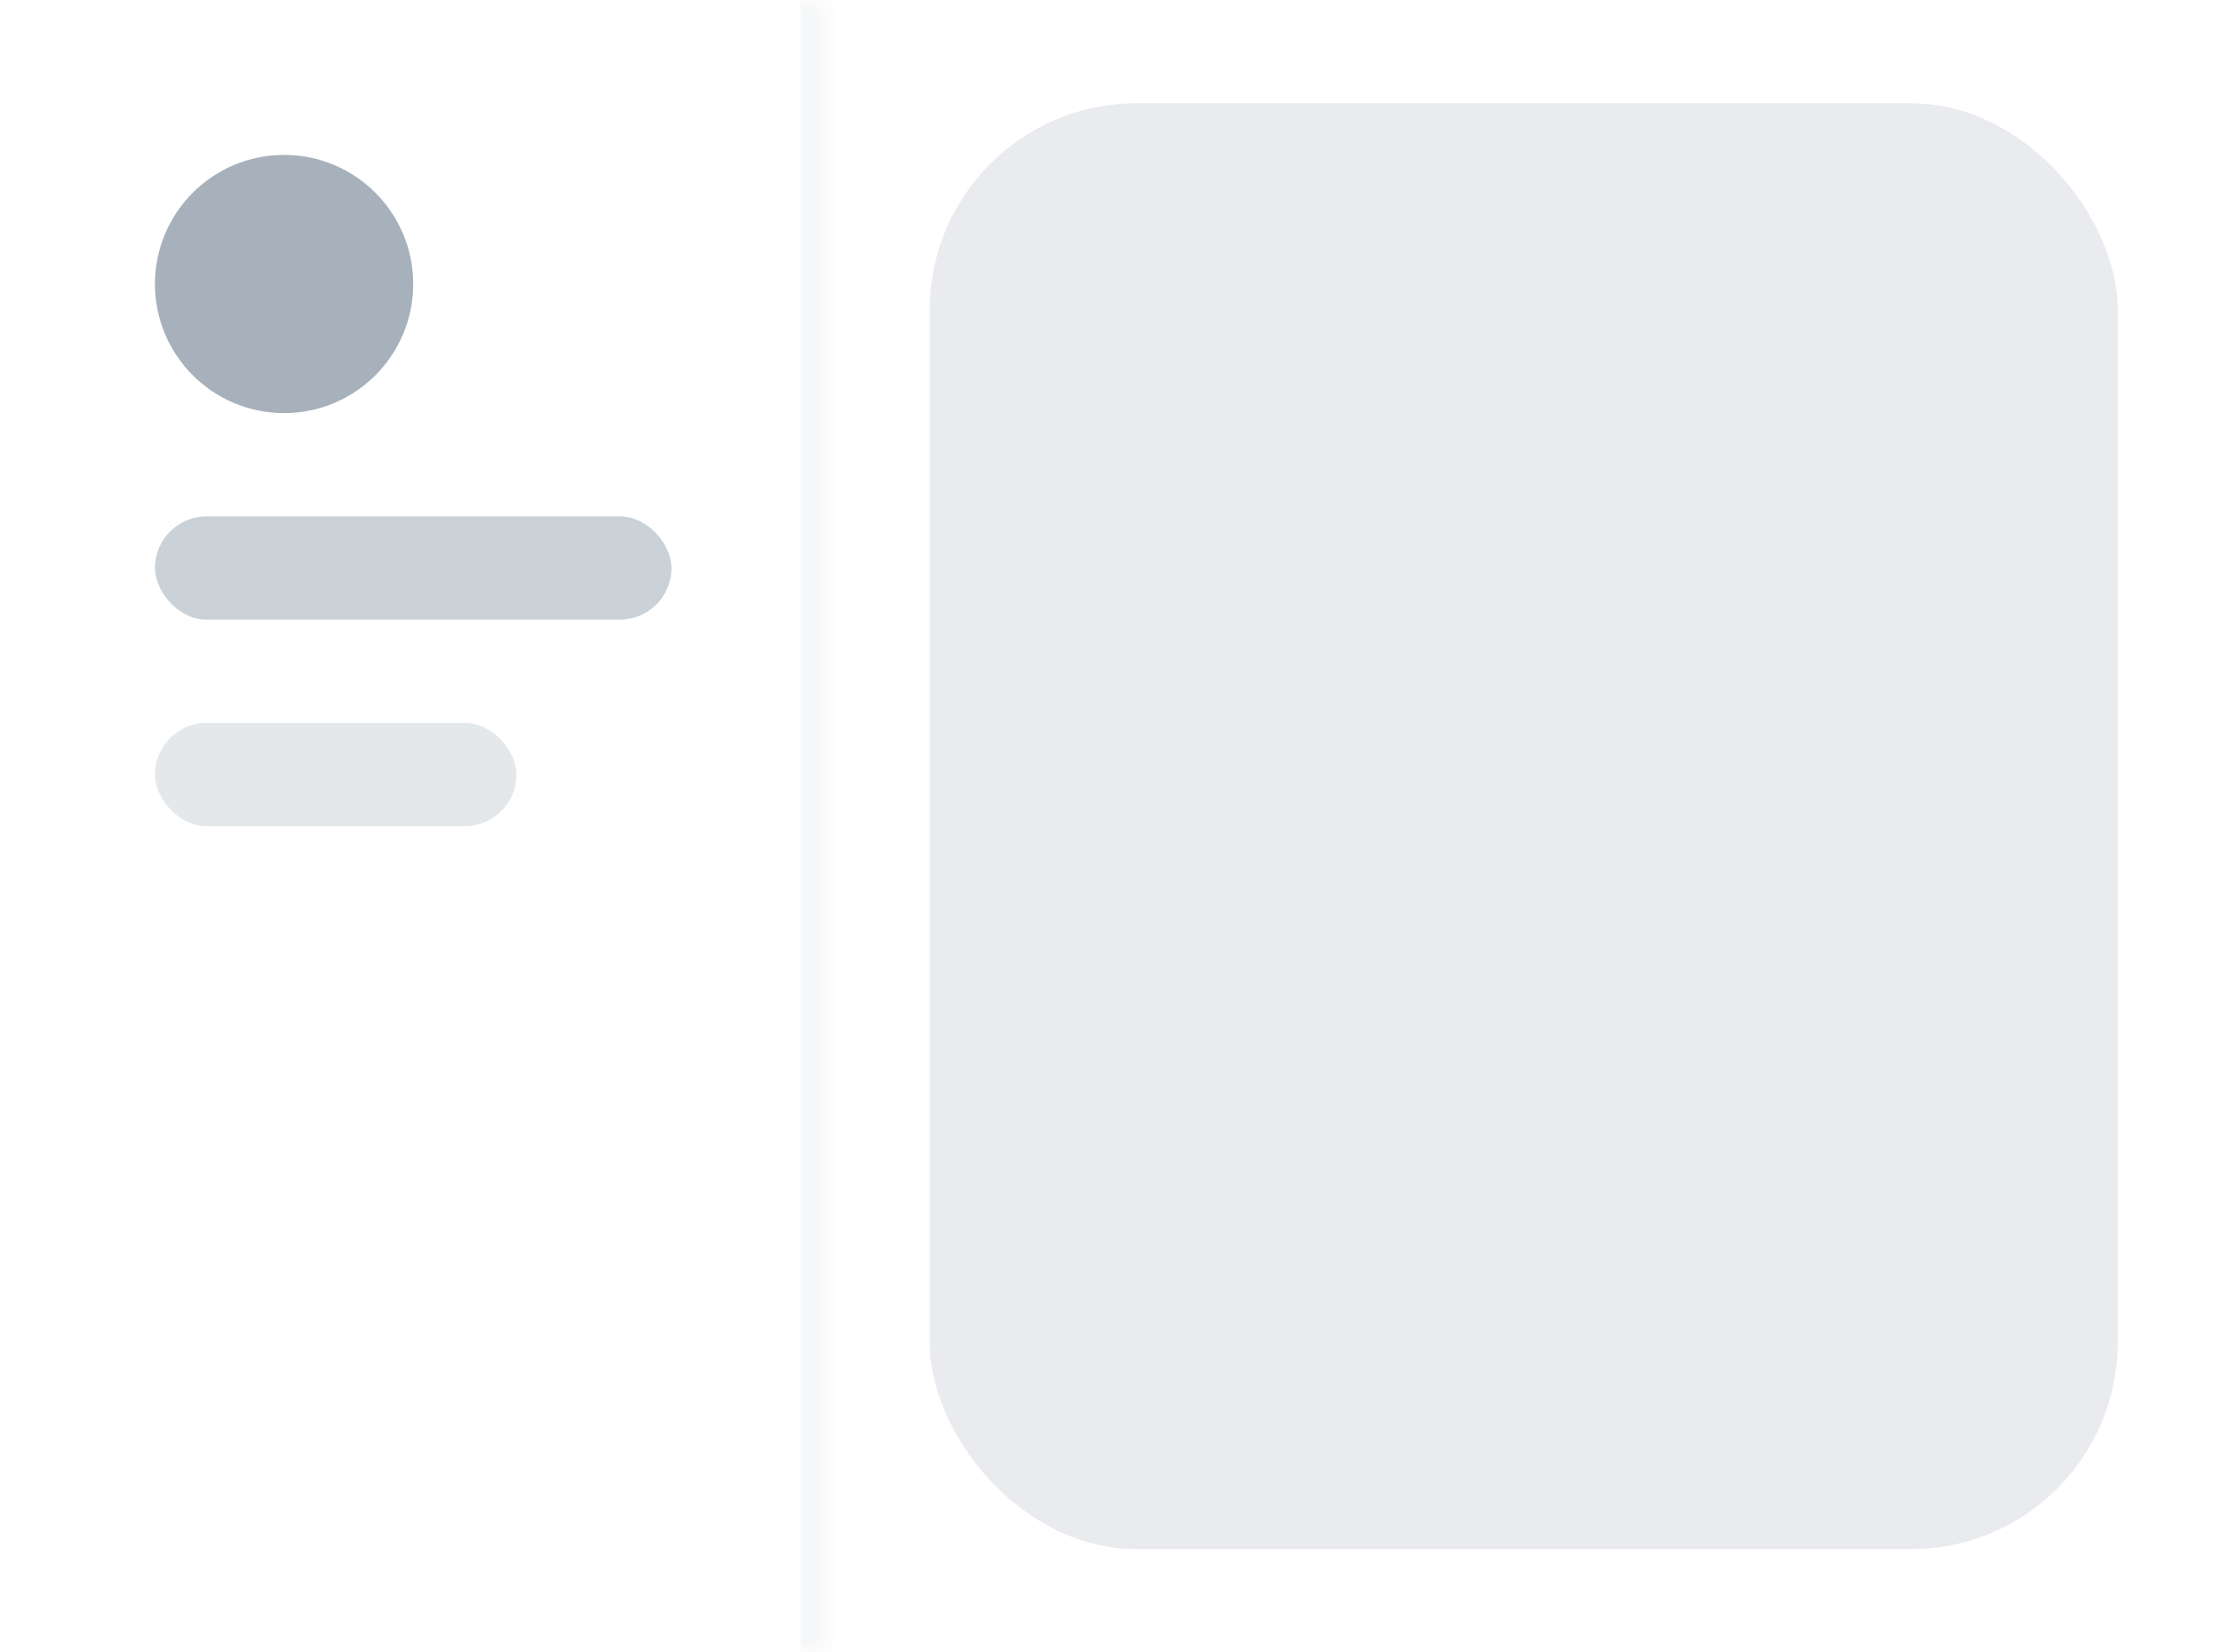 <svg width="86" height="64" viewBox="0 0 86 64" fill="none" xmlns="http://www.w3.org/2000/svg">
<g clip-path="url(#clip0_4351_51580)">
<mask id="path-2-inside-1_4351_51580" fill="white">
<path d="M0 0H32V64H0V0Z"/>
</mask>
<path d="M31 0V64H33V0H31Z" fill="#919EAB" fill-opacity="0.08" mask="url(#path-2-inside-1_4351_51580)"/>
<circle opacity="0.8" cx="11" cy="11" r="5" fill="#919EAB"/>
<rect opacity="0.48" x="6" y="20" width="20" height="4" rx="2" fill="#919EAB"/>
<rect opacity="0.24" x="6" y="28" width="14" height="4" rx="2" fill="#919EAB"/>
<rect opacity="0.2" x="36" y="4" width="46" height="56" rx="8" fill="#919EAB"/>
</g>
<defs>
<clipPath id="clip0_4351_51580">
<path d="M0 12C0 5.373 5.373 0 12 0H74C80.627 0 86 5.373 86 12V52C86 58.627 80.627 64 74 64H12C5.373 64 0 58.627 0 52V12Z" fill="white"/>
</clipPath>
</defs>
</svg>
